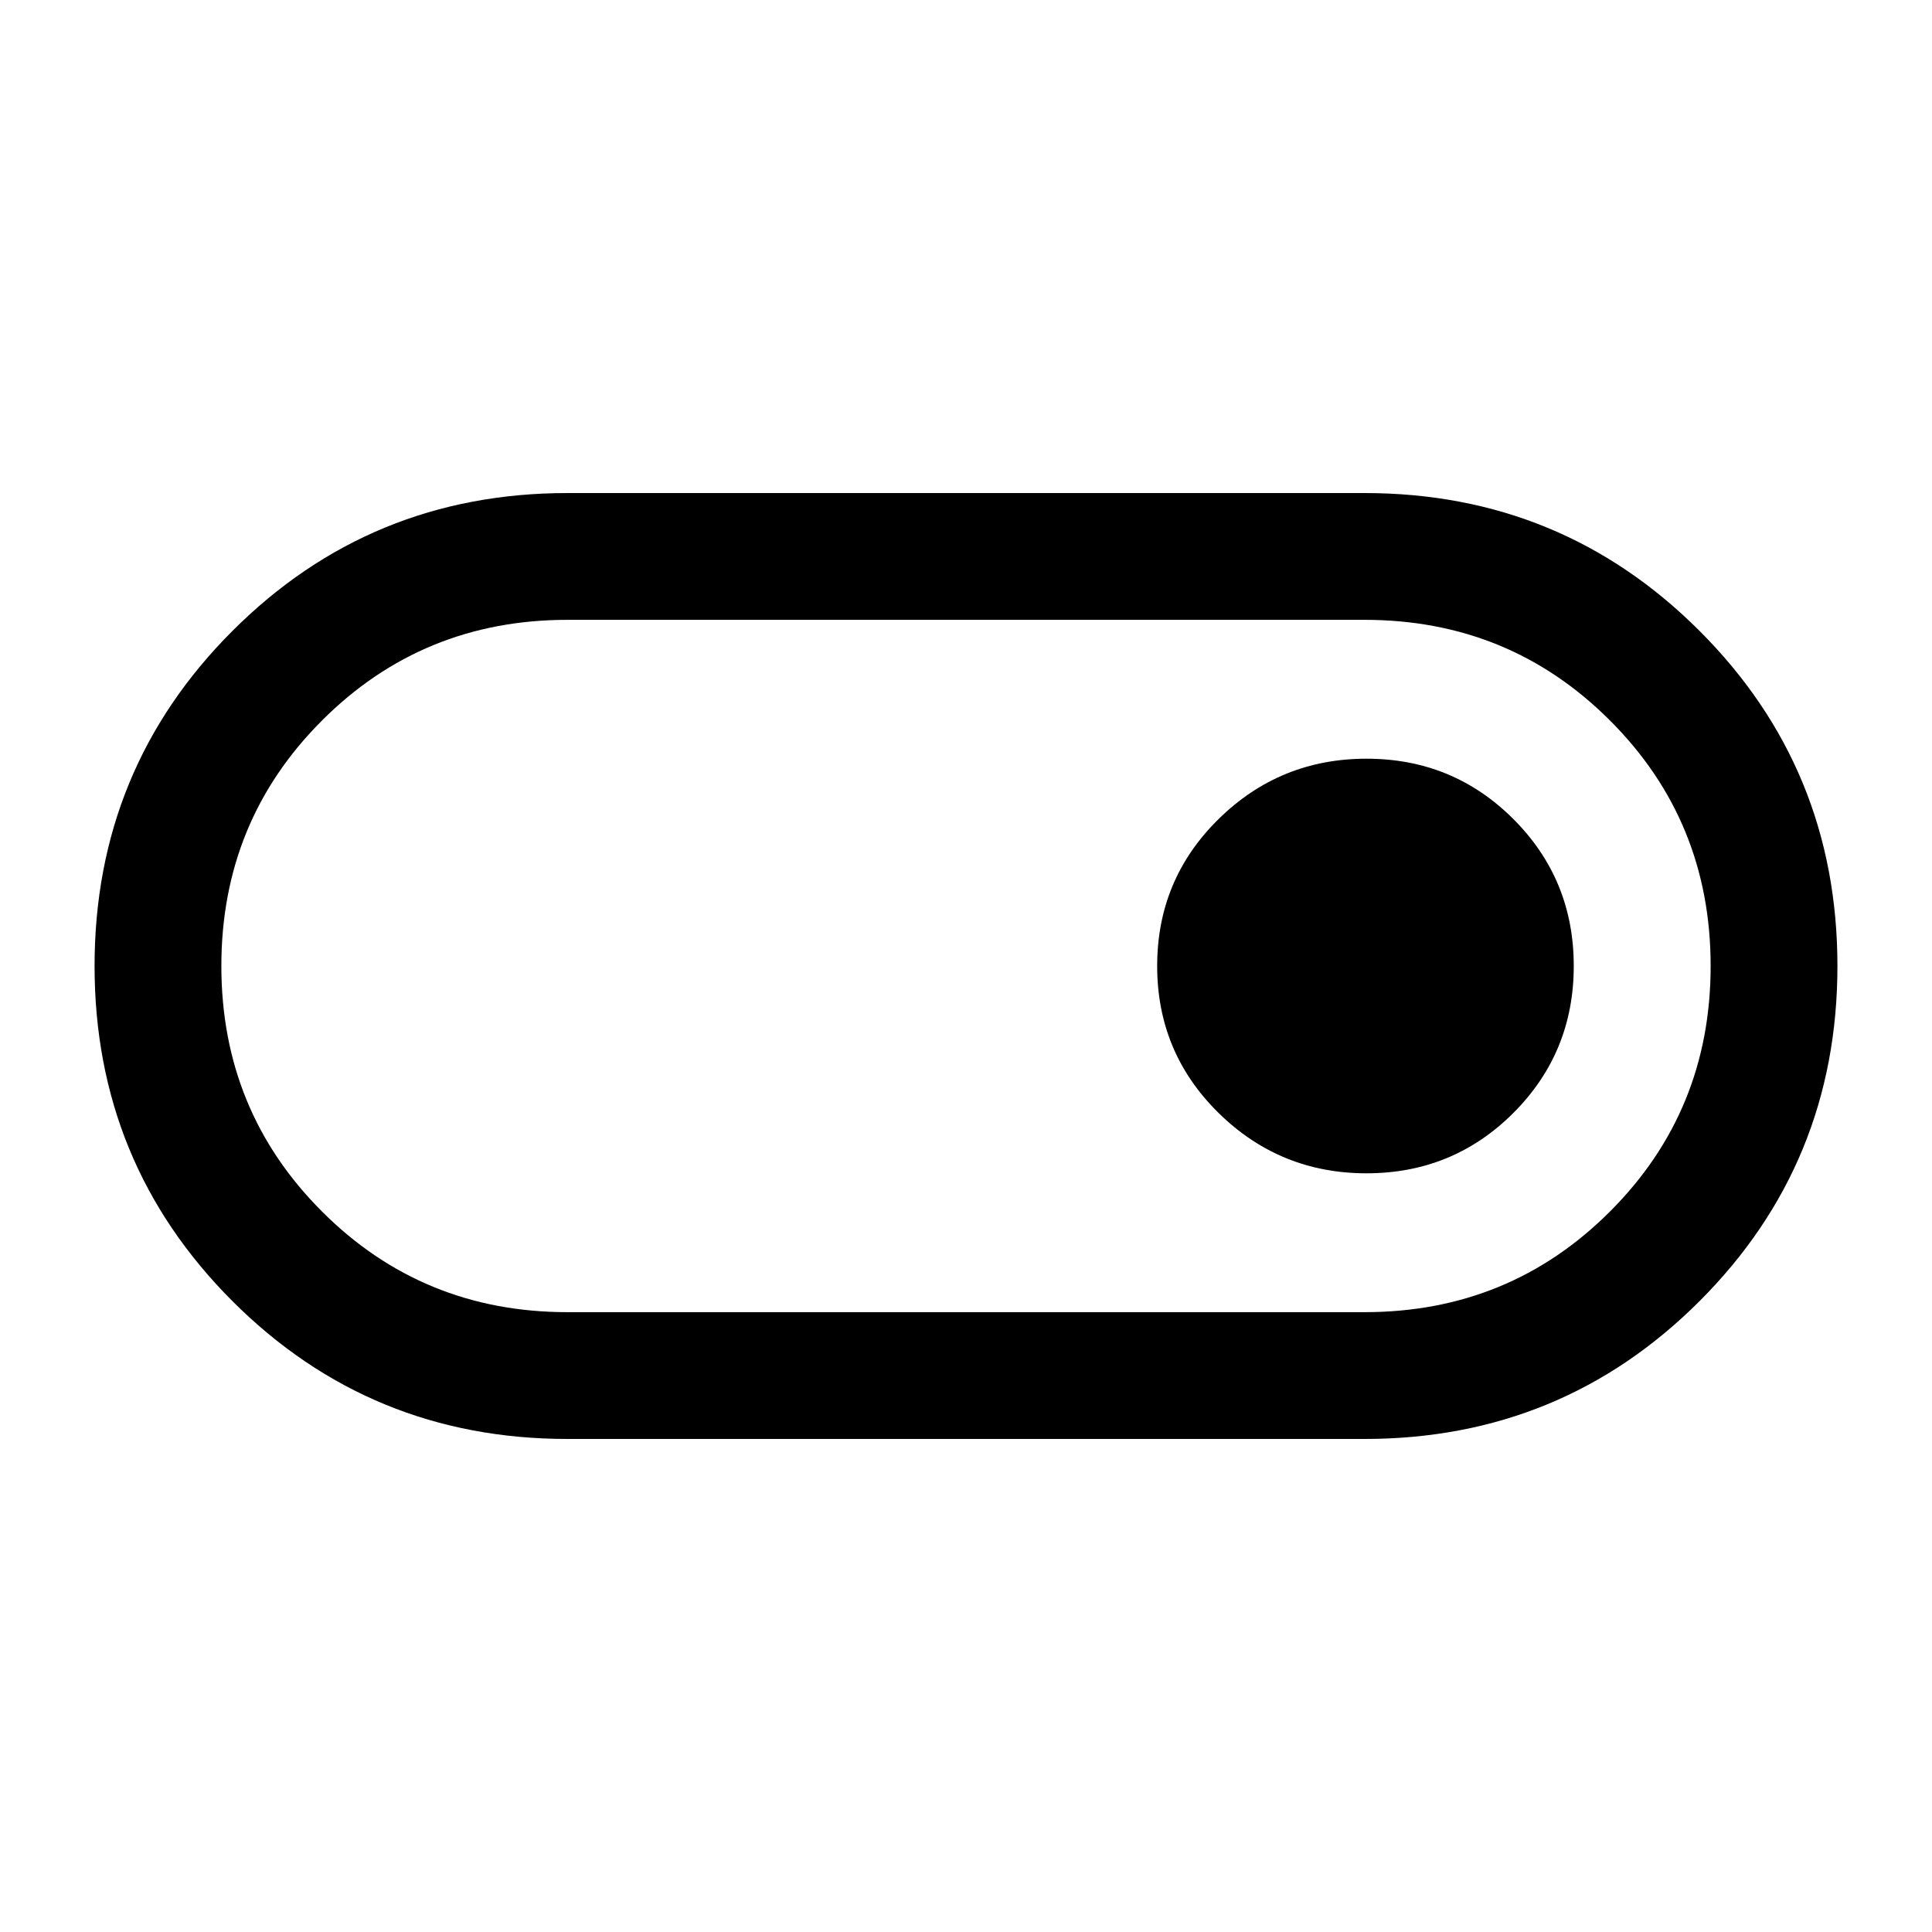 <svg xmlns="http://www.w3.org/2000/svg" height="40" width="40"><path d="M11.75 29.792Q7.667 29.792 4.812 26.938Q1.958 24.083 1.958 20Q1.958 15.917 4.812 13.063Q7.667 10.208 11.75 10.208H28.25Q32.333 10.208 35.188 13.063Q38.042 15.917 38.042 20Q38.042 24.083 35.188 26.938Q32.333 29.792 28.25 29.792ZM28.25 27.167Q31.25 27.167 33.333 25.083Q35.417 23 35.417 20Q35.417 17 33.333 14.917Q31.25 12.833 28.25 12.833H11.75Q8.75 12.833 6.667 14.917Q4.583 17 4.583 20Q4.583 23 6.667 25.083Q8.75 27.167 11.75 27.167ZM28.292 24.292Q30.083 24.292 31.333 23.042Q32.583 21.792 32.583 20Q32.583 18.208 31.333 16.958Q30.083 15.708 28.292 15.708Q26.5 15.708 25.229 16.958Q23.958 18.208 23.958 20Q23.958 21.792 25.229 23.042Q26.5 24.292 28.292 24.292ZM20 20Q20 20 20 20Q20 20 20 20Q20 20 20 20Q20 20 20 20Q20 20 20 20Q20 20 20 20Q20 20 20 20Q20 20 20 20Z"/></svg>